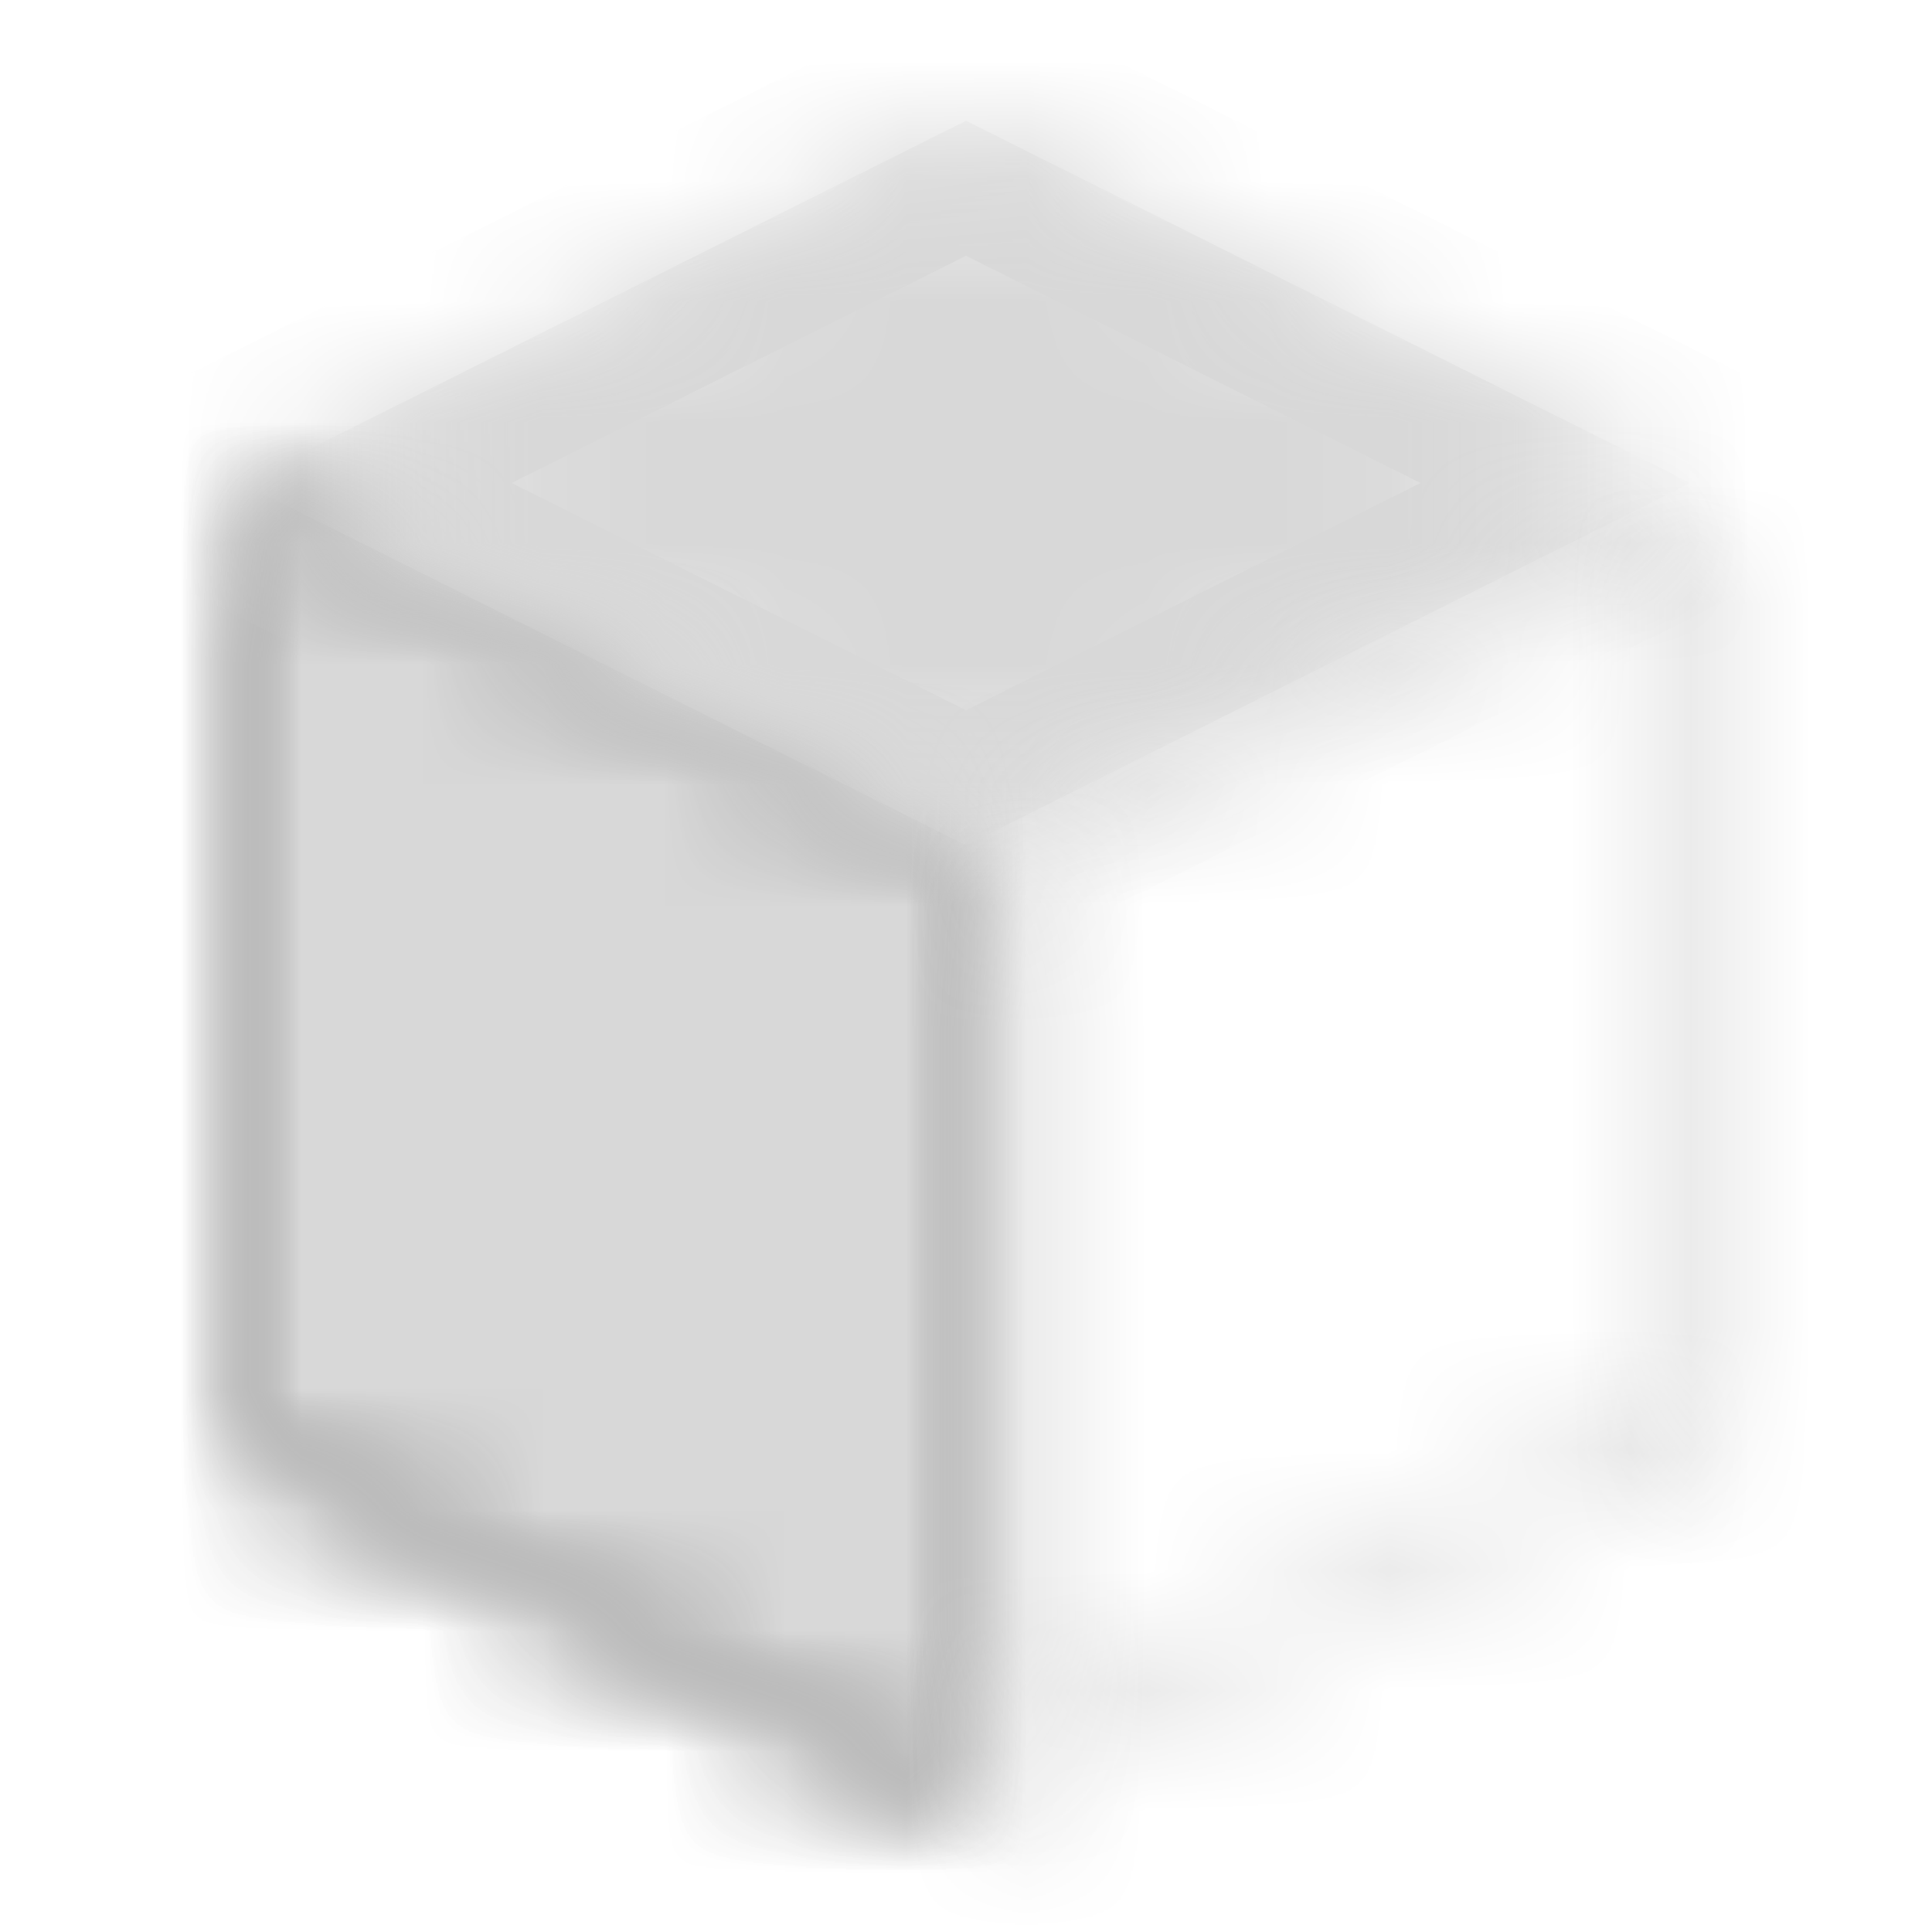 <?xml version="1.0" encoding="UTF-8" standalone="no"?>
<!--

    Copyright (c) 2012-2016 Codenvy, S.A.
    All rights reserved. This program and the accompanying materials
    are made available under the terms of the Eclipse Public License v1.0
    which accompanies this distribution, and is available at
    http://www.eclipse.org/legal/epl-v10.html

    Contributors:
      Codenvy, S.A. - initial API and implementation

-->
<svg width="16px" height="16px" viewBox="0 0 16 16" version="1.1" xmlns="http://www.w3.org/2000/svg" xmlns:xlink="http://www.w3.org/1999/xlink">
    <defs>
        <path id="path-machine-icon-1" d="M0,0 L6,3 L6,11 L0,8 L0,0 L0,0 Z"></path>
        <path id="path-machine-icon-3" d="M11.72,3.14 L5.888,0.224 L6.112,0.224 L0.28,3.14 L0.112,3.056 L0.112,2.944 L0.28,2.86 L6.112,5.776 L5.888,5.776 L11.72,2.86 L11.888,2.944 L11.888,3.056 L11.72,3.14 L11.72,3.14 L11.72,3.14 Z"></path>
        <path id="path-machine-icon-5" d="M6,0 L12,3 L6,6 L0,3 L6,0 L6,0 Z"></path>
        <path id="path-machine-icon-7" d="M0,0 L6,3 L6,11 L0,8 L0,0 L0,0 Z"></path>
        <path id="path-machine-icon-9" d="M6,0 L0,3 L0,3.5 L6,0.5 L6,0 L6,0 Z"></path>
        <path id="path-machine-icon-11" d="M6,0 L0,3 L0,3.5 L6,0.5 L6,0 L6,0 Z"></path>
        <path id="path-machine-icon-13" d="M0,0 L0.5,0 L0.5,7.5 L0,7.5 L0,0 L0,0 Z"></path>
        <path id="path-machine-icon-15" d="M0,0.5 L0.5,0 L0.5,7.5 L0,7.5 L0,0.5 L0,0.5 Z"></path>
    </defs>
    <g stroke="none" stroke-width="1" fill="none" fill-rule="evenodd">
        <g>
            <g transform="translate(2, 1)">
                <g transform="translate(0, 3)">
                    <mask id="mask-machine-icon-2" fill="white">
                        <use xlink:href="#path-machine-icon-1"></use>
                    </mask>
                    <g></g>
                    <path d="M-2.5,-2.5 L8.5,-2.5 L8.5,13.5 L-2.5,13.5 L-2.5,-2.5 Z" id="Fill-1" fill="#4A4A4A" mask="url(#mask-machine-icon-2)"></path>
                </g>
                <g id="Group-6">
                    <mask id="mask-machine-icon-4" fill="white">
                        <use xlink:href="#path-machine-icon-3"></use>
                    </mask>
                    <g id="Clip-5"></g>
                    <path d="M6,0 L12,3 L6,6 L0,3 L6,0 L6,0 Z" id="Fill-4" fill="#D8D8D8" mask="url(#mask-machine-icon-4)"></path>
                </g>
                <g>
                    <mask id="mask-machine-icon-6" fill="white">
                        <use xlink:href="#path-machine-icon-5"></use>
                    </mask>
                    <g></g>
                    <path d="M6,0 L12,3 L6,6 L0,3 L6,0 L6,0 Z" id="Stroke-7" stroke="#D8D8D8" stroke-width="2" mask="url(#mask-machine-icon-6)"></path>
                </g>
                <g transform="translate(0, 3)">
                    <mask id="mask-machine-icon-8" fill="white">
                        <use xlink:href="#path-machine-icon-7"></use>
                    </mask>
                    <g></g>
                    <path d="M-2.5,-2.5 L8.5,-2.5 L8.5,13.5 L-2.5,13.5 L-2.5,-2.5 Z" fill="#D8D8D8" mask="url(#mask-machine-icon-8)"></path>
                </g>
                <g transform="translate(6, 10.5)">
                    <mask id="mask-machine-icon-10" fill="white">
                        <use xlink:href="#path-machine-icon-9"></use>
                    </mask>
                    <g></g>
                    <path d="M-2.5,6 L8.5,6 L8.5,-2.5 L-2.5,-2.5 L-2.5,6 Z" fill="#D8D8D8" mask="url(#mask-machine-icon-10)"></path>
                </g>
                <g transform="translate(6, 3)">
                    <mask id="mask-machine-icon-12" fill="white">
                        <use xlink:href="#path-machine-icon-11"></use>
                    </mask>
                    <g></g>
                    <path d="M-2.5,6 L8.5,6 L8.5,-2.5 L-2.5,-2.5 L-2.5,6 Z" fill="#D8D8D8" mask="url(#mask-machine-icon-12)"></path>
                </g>
                <g transform="translate(11.5, 3.5)">
                    <mask id="mask-machine-icon-14" fill="white">
                        <use xlink:href="#path-machine-icon-13"></use>
                    </mask>
                    <g></g>
                    <path d="M-2.5,-2.5 L3,-2.5 L3,10 L-2.5,10 L-2.5,-2.5 Z" fill="#D8D8D8" mask="url(#mask-machine-icon-14)"></path>
                </g>
                <g transform="translate(6, 6)">
                    <mask id="mask-machine-icon-16" fill="white">
                        <use xlink:href="#path-machine-icon-15"></use>
                    </mask>
                    <g></g>
                    <path d="M-2.5,-2.5 L3,-2.5 L3,10 L-2.5,10 L-2.5,-2.5 Z" fill="#D8D8D8" mask="url(#mask-machine-icon-16)"></path>
                </g>
            </g>
        </g>
    </g>
</svg>
